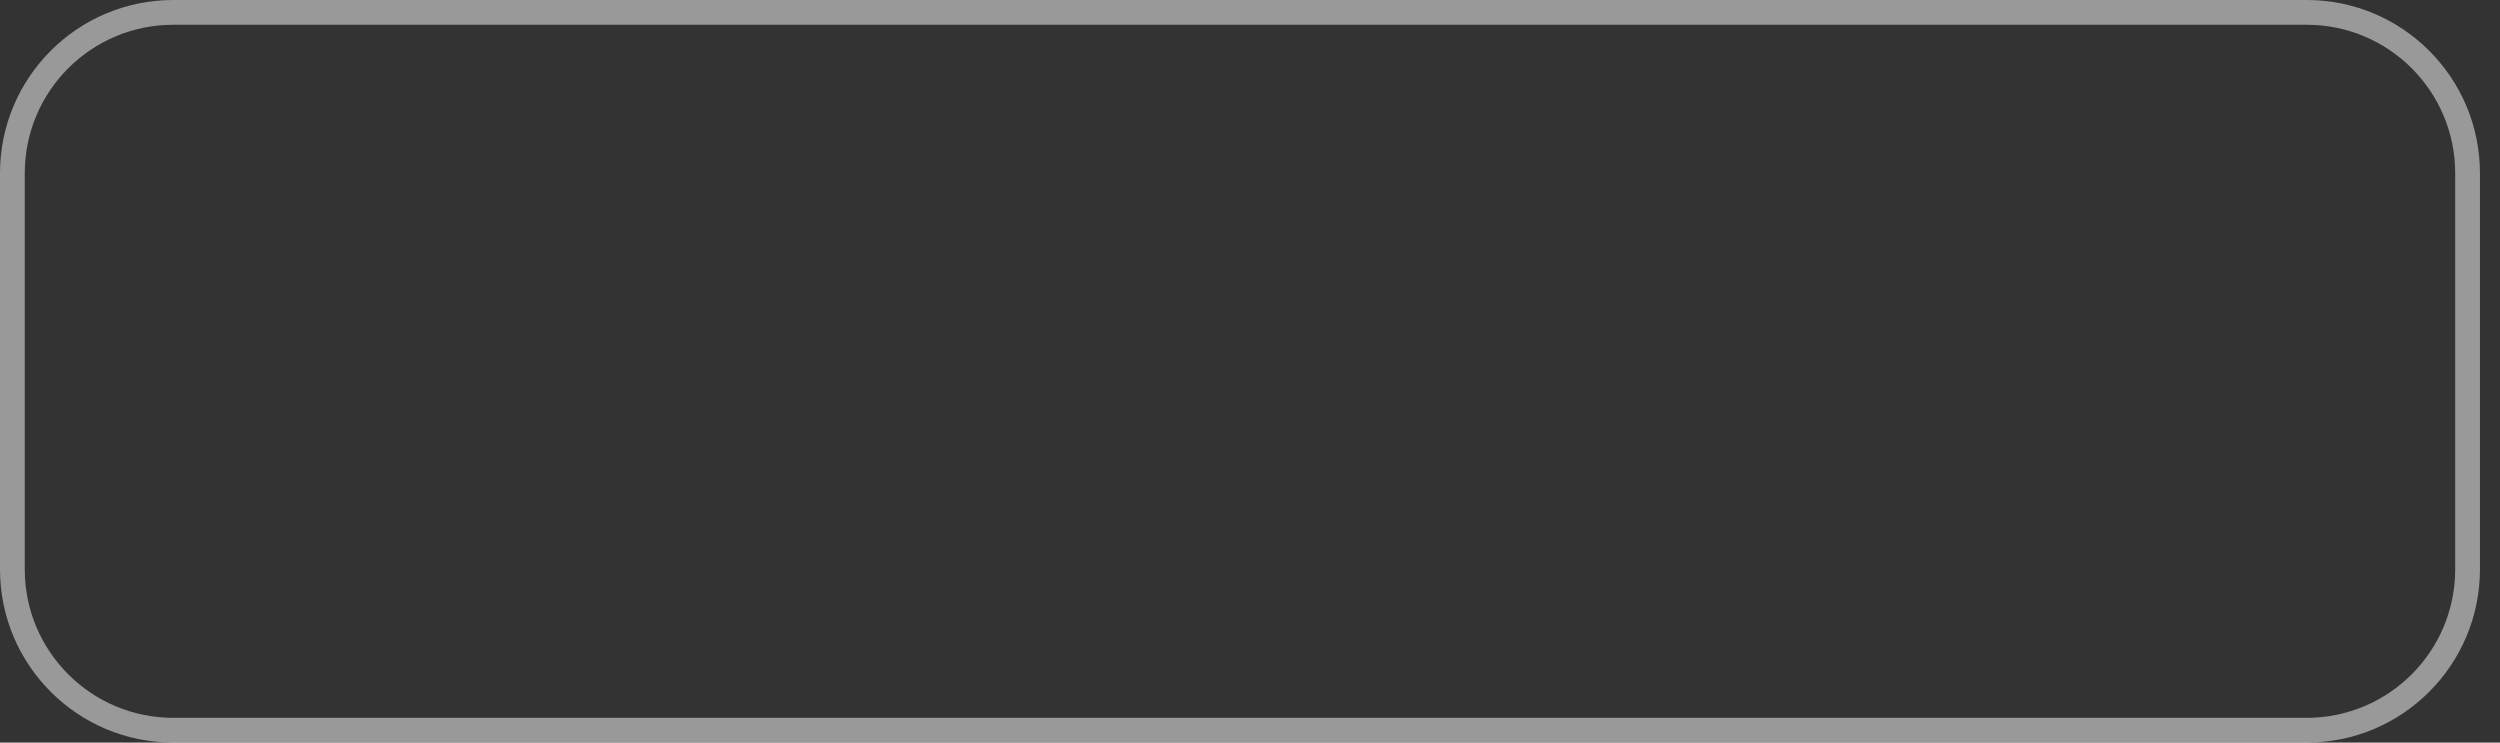 <svg width="101" height="30" viewBox="0 0 101 30" fill="none" xmlns="http://www.w3.org/2000/svg">
<rect x="0" y="0" width="101" height="30" fill="#333333" stroke="none"/>
<path fill-rule="evenodd" clip-rule="evenodd" d="M93.19 1H7C3.686 1 1 3.686 1 7V23C1 26.314 3.686 29 7 29H93.19C96.504 29 99.19 26.314 99.19 23V7C99.19 3.686 96.504 1 93.19 1ZM7 0C3.134 0 0 3.134 0 7V23C0 26.866 3.134 30 7 30H93.19C97.056 30 100.19 26.866 100.19 23V7C100.19 3.134 97.056 0 93.19 0H7Z" fill="white" fill-opacity="0.5"/>
</svg>
